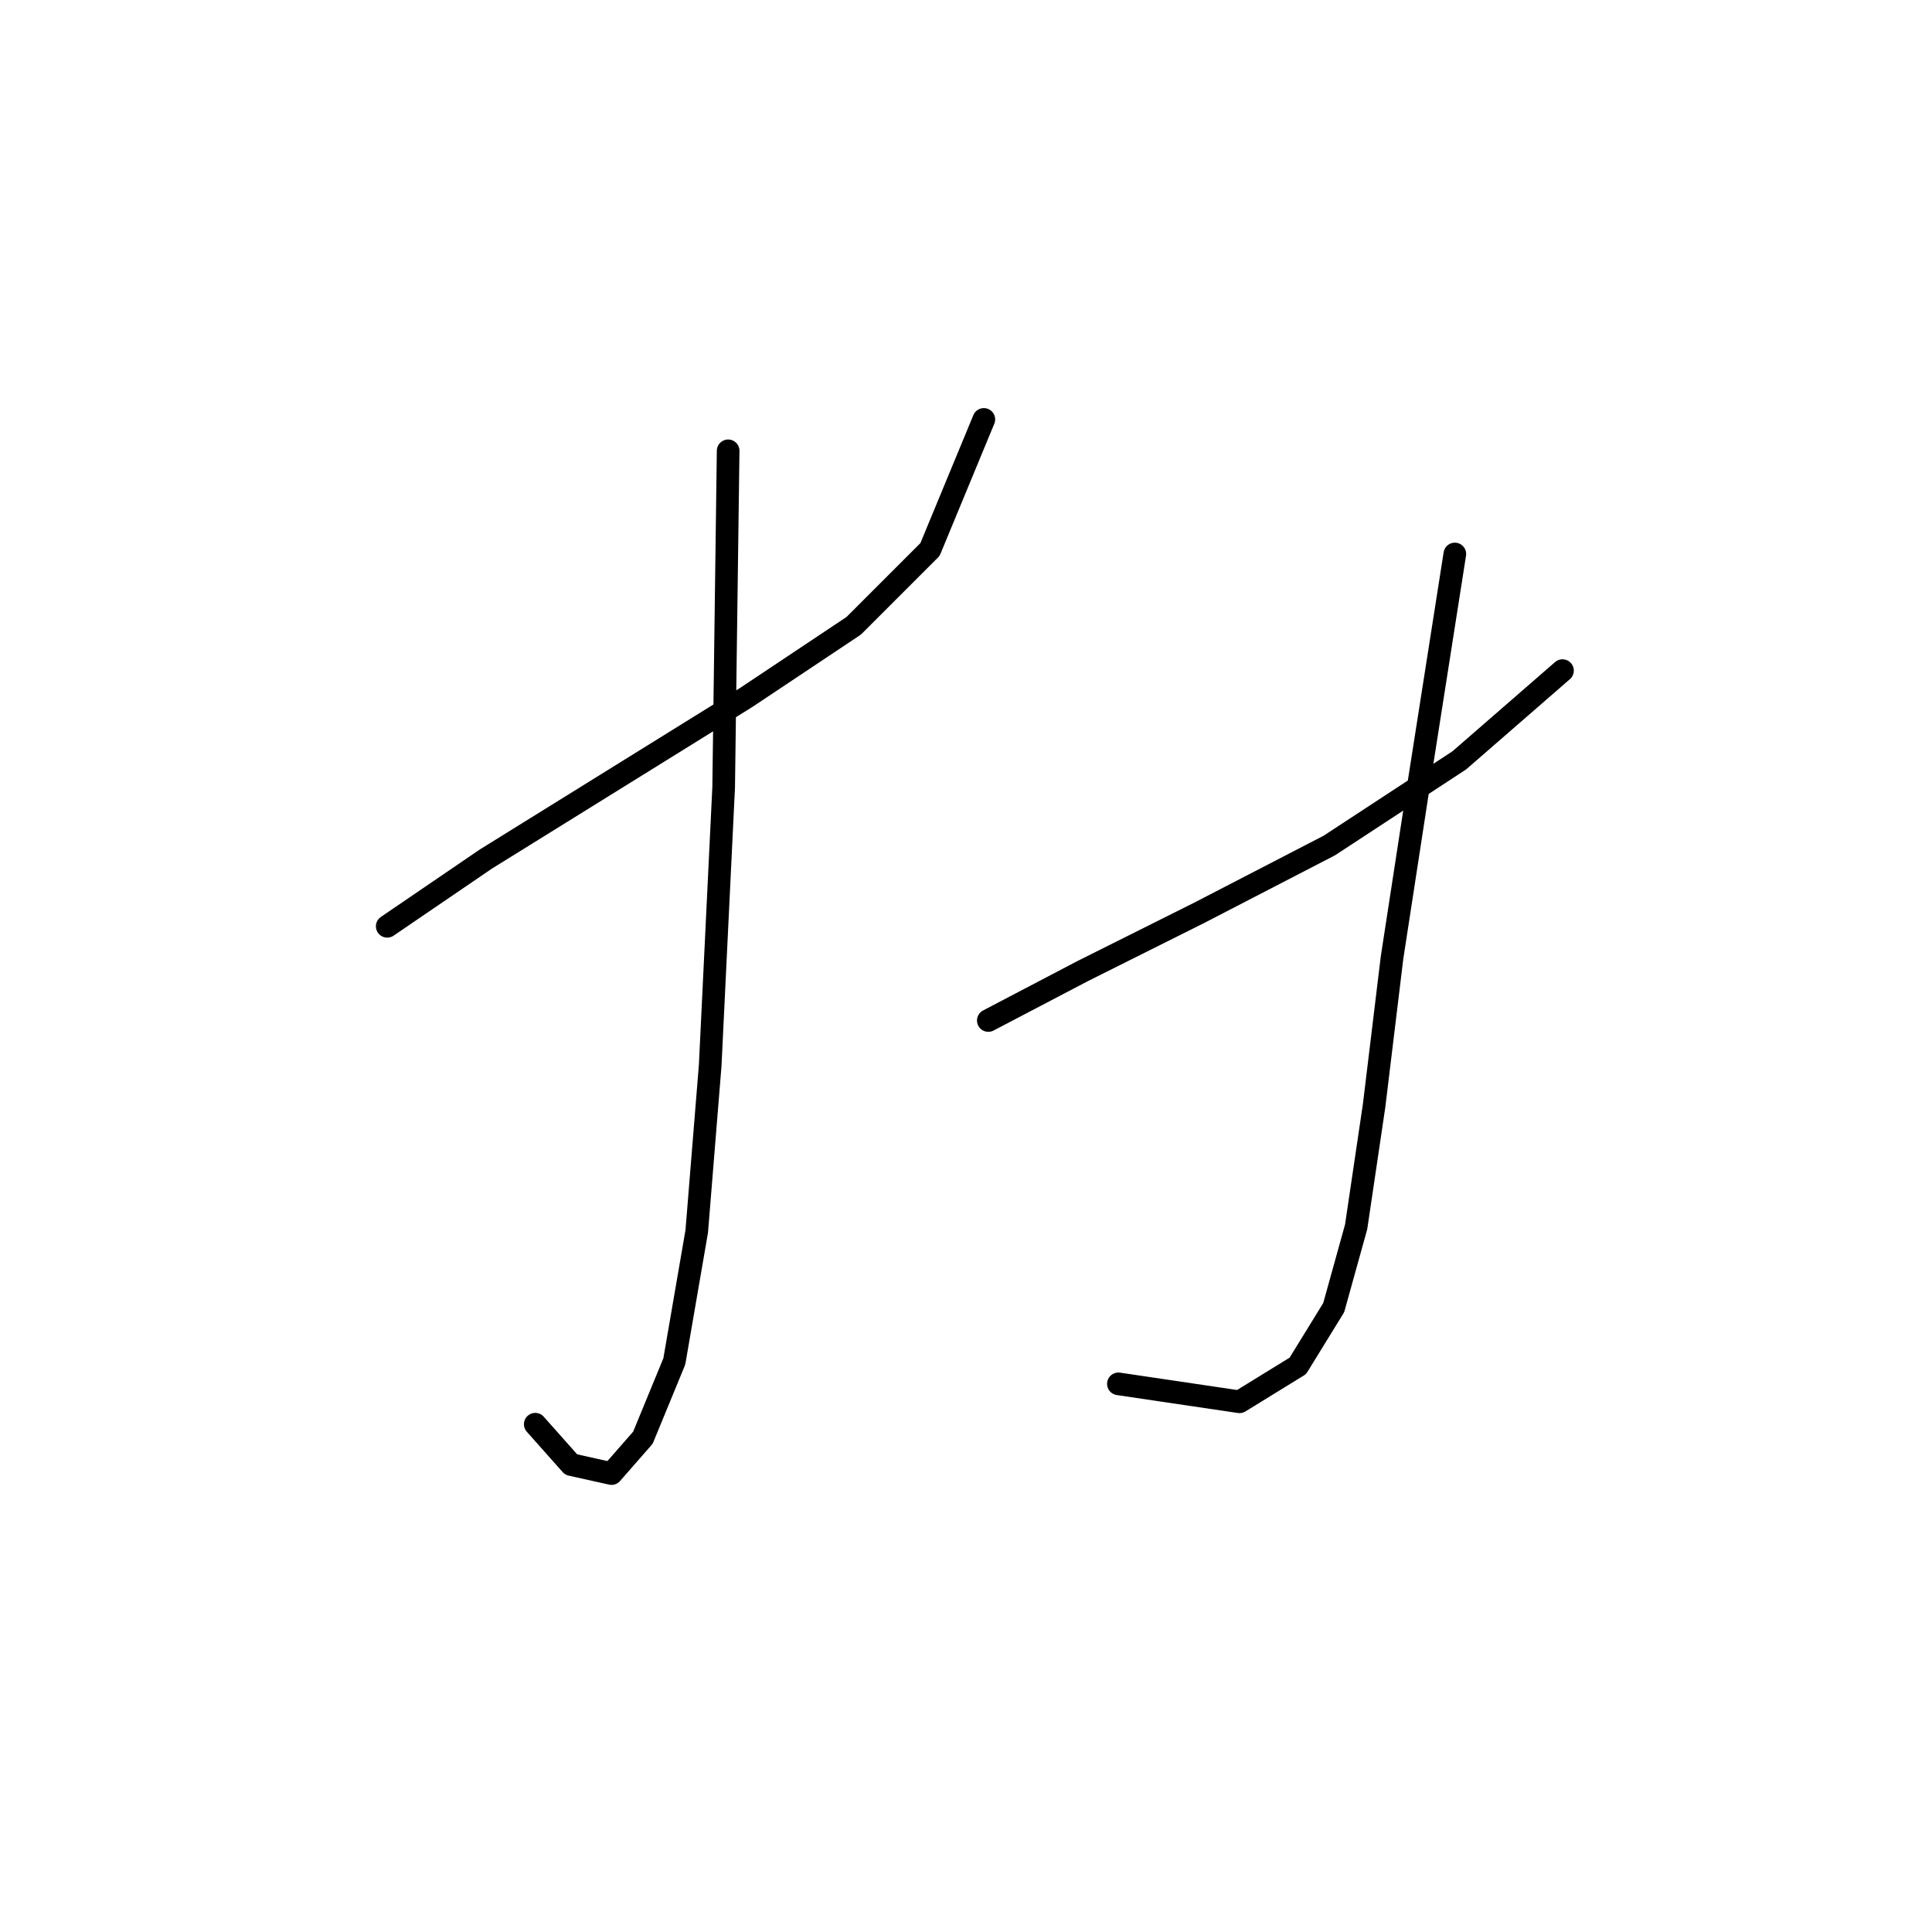 <?xml version="1.0" standalone="no"?>
    <svg width="256" height="256" xmlns="http://www.w3.org/2000/svg" version="1.1">
    <polyline stroke="black" stroke-width="3" stroke-linecap="round" fill="transparent" stroke-linejoin="round" points="51.31 122.74 64.386 113.824 98.86 92.427 113.126 82.917 123.23 72.812 130.363 55.575 130.363 55.575 " />
        <polyline stroke="black" stroke-width="3" stroke-linecap="round" fill="transparent" stroke-linejoin="round" points="96.483 59.736 95.889 104.314 94.105 141.166 92.322 163.158 89.35 180.395 85.19 190.5 81.029 195.255 75.68 194.066 70.924 188.716 70.924 188.716 " />
        <polyline stroke="black" stroke-width="3" stroke-linecap="round" fill="transparent" stroke-linejoin="round" points="130.957 135.222 143.439 128.684 158.893 120.957 176.13 112.041 193.367 100.748 207.038 88.86 207.038 88.86 " />
        <polyline stroke="black" stroke-width="3" stroke-linecap="round" fill="transparent" stroke-linejoin="round" points="192.773 73.407 188.018 103.72 184.451 126.901 182.074 146.515 179.696 162.564 176.724 173.263 171.969 180.989 164.242 185.745 148.194 183.367 148.194 183.367 " />
        </svg>
